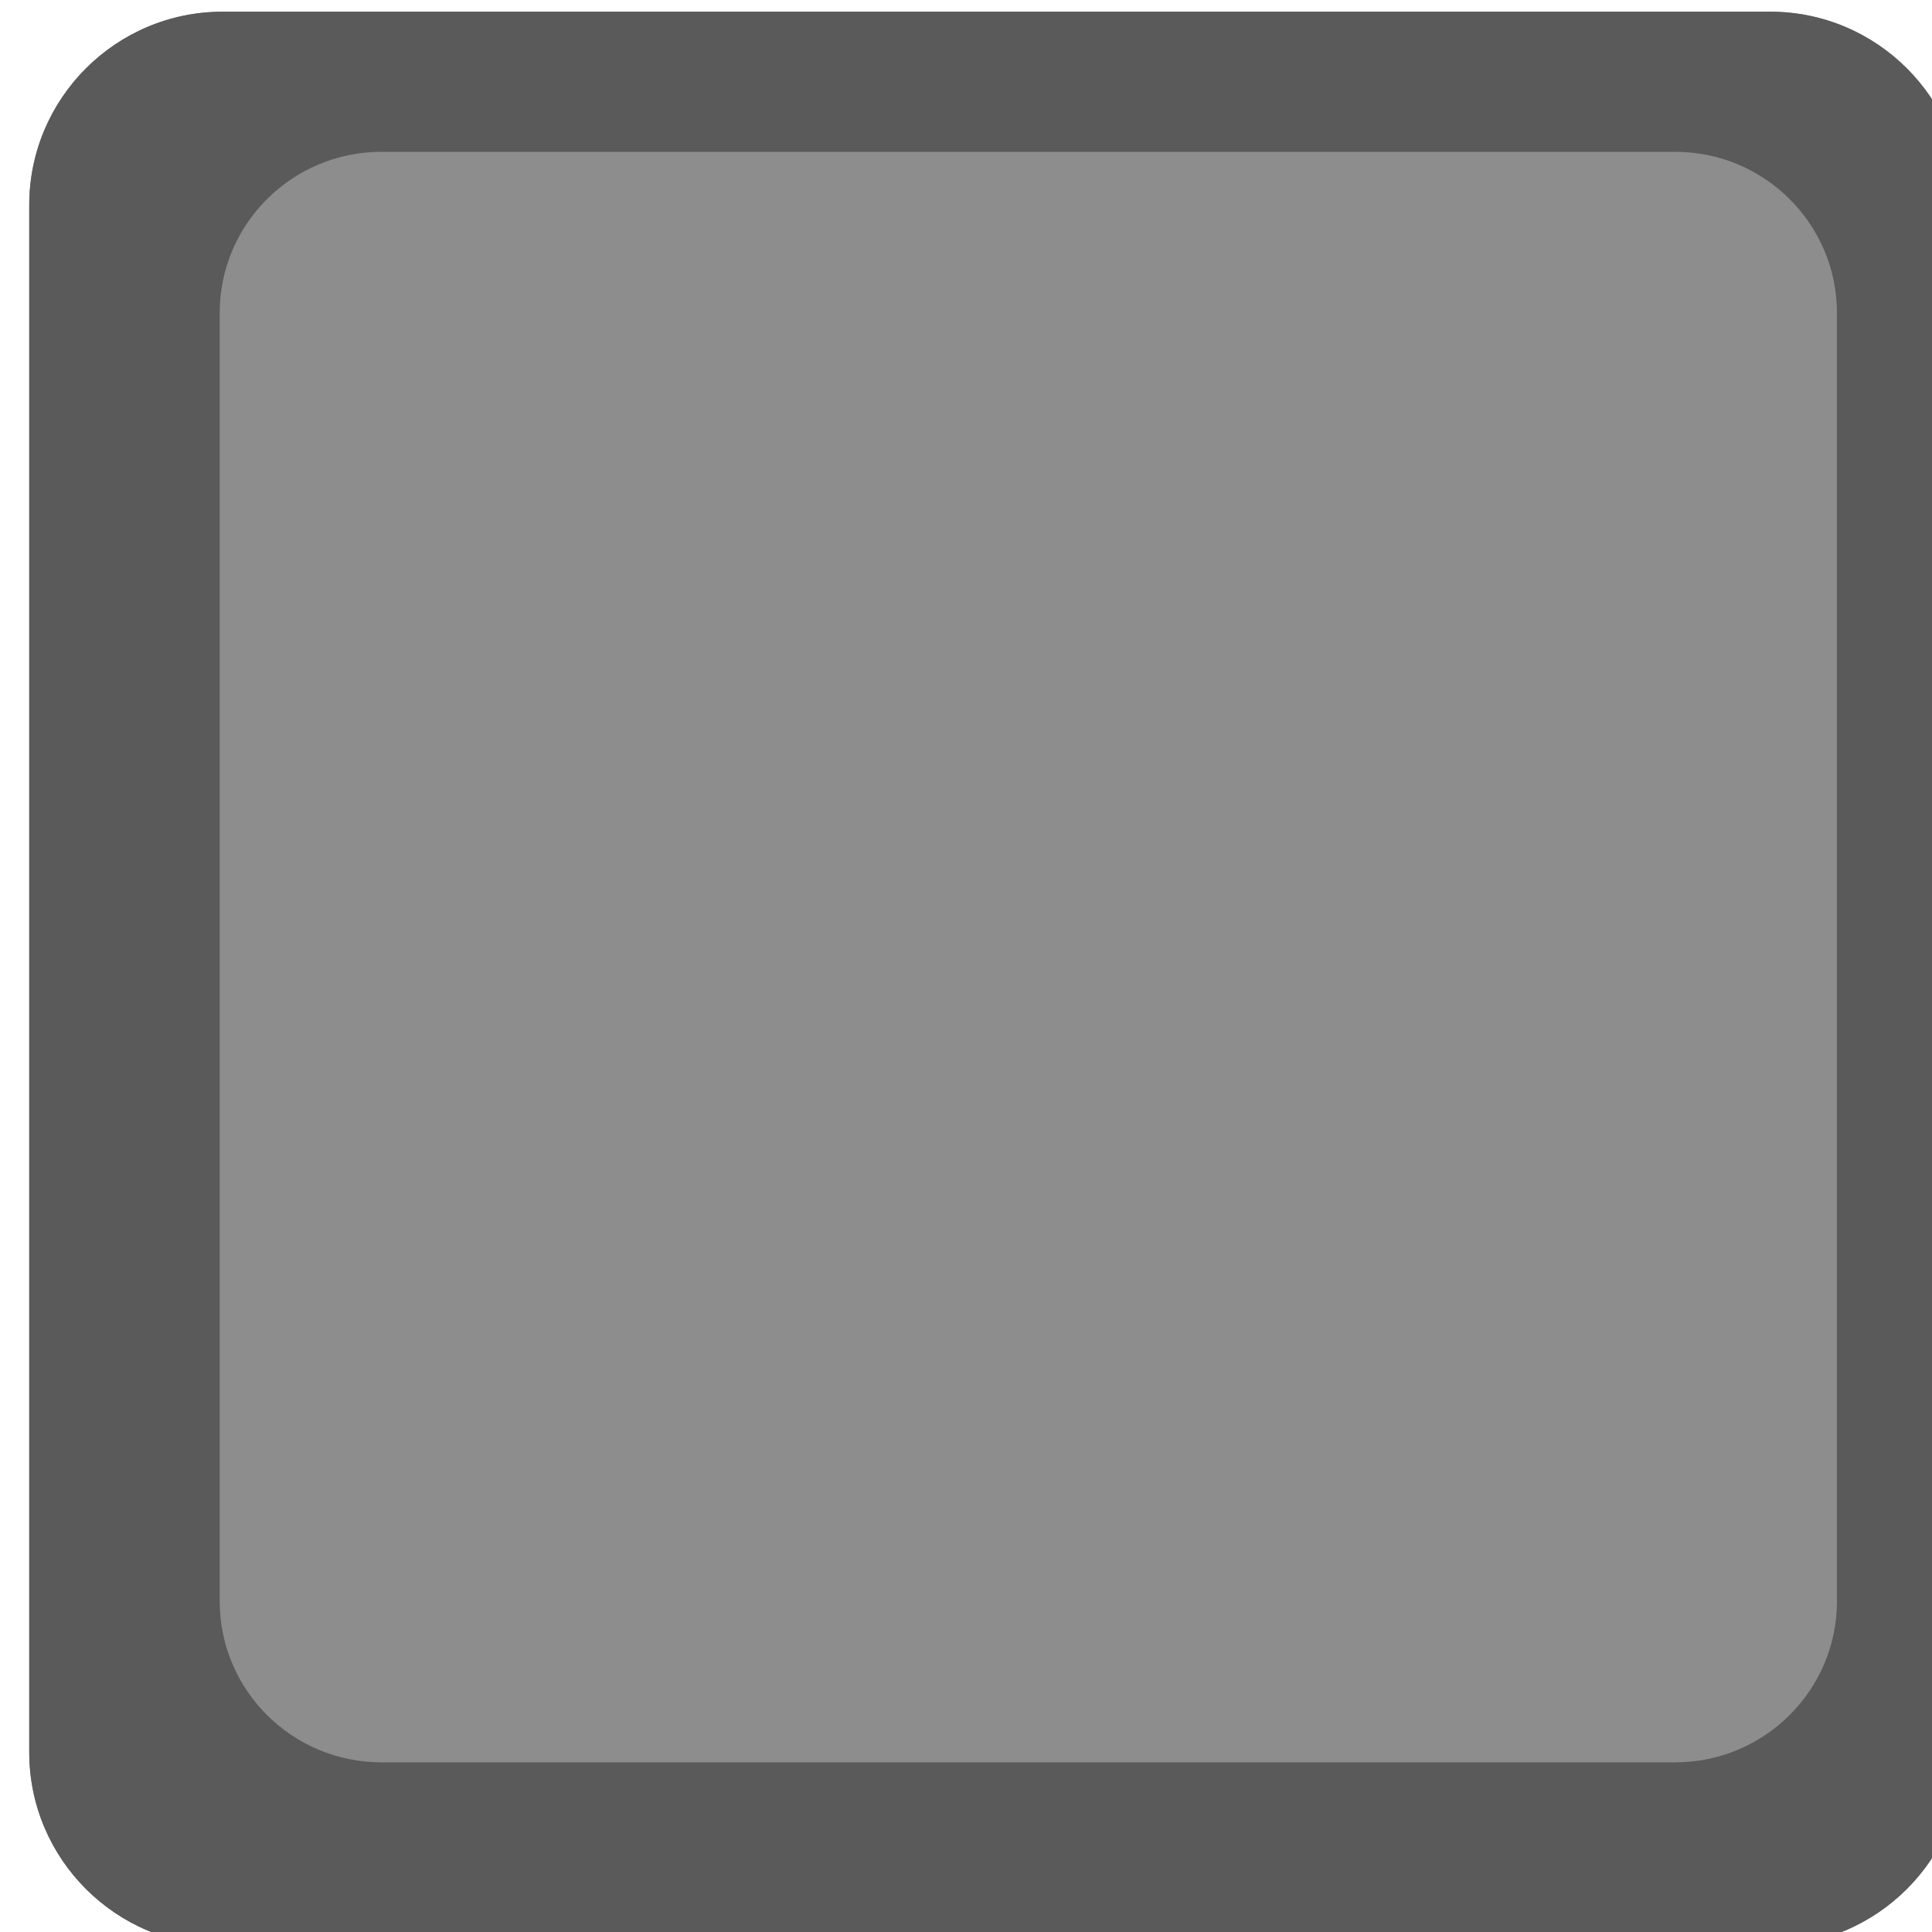 <?xml version="1.0" encoding="UTF-8" standalone="no"?>
<!DOCTYPE svg PUBLIC "-//W3C//DTD SVG 1.1//EN" "http://www.w3.org/Graphics/SVG/1.1/DTD/svg11.dtd">
<svg width="100%" height="100%" viewBox="0 0 12 12" version="1.1" xmlns="http://www.w3.org/2000/svg" xmlns:xlink="http://www.w3.org/1999/xlink" xml:space="preserve" xmlns:serif="http://www.serif.com/" style="fill-rule:evenodd;clip-rule:evenodd;stroke-linejoin:round;stroke-miterlimit:2;">
    <g transform="matrix(1,0,0,1,-10,-22)">
        <g transform="matrix(1,0,0,1,19,18)">
            <g id="ProjectExplorer_Checkbox_Unchecked_Hovered" transform="matrix(1.231,0,0,1.231,-588.692,406.462)">
                <g transform="matrix(0.542,0,0,0.574,461.25,-335.029)">
                    <rect x="18" y="14" width="18" height="17" style="fill:rgb(241,241,241);fill-opacity:0;"/>
                </g>
                <g id="Checkbox" transform="matrix(0.122,0,0,0.574,413.231,-473.25)">
                    <path d="M554,256.7C554,255.762 550.415,255 546,255L482,255C477.585,255 474,255.762 474,256.7L474,270.3C474,271.238 477.585,272 482,272L546,272C550.415,272 554,271.238 554,270.3L554,256.7Z" style="fill:rgb(120,120,120);"/>
                </g>
                <g id="Checkbox1" serif:id="Checkbox" transform="matrix(0.122,0,0,0.574,413.231,-473.25)">
                    <path d="M554,256.7C554,255.762 550.415,255 546,255L482,255C477.585,255 474,255.762 474,256.7L474,270.3C474,271.238 477.585,272 482,272L546,272C550.415,272 554,271.238 554,270.3L554,256.7Z" style="fill:rgb(90,90,90);"/>
                </g>
                <g id="Checkbox2" serif:id="Checkbox" transform="matrix(0.102,0,0,0.478,423.672,-448.063)">
                    <path d="M554,256.7C554,255.762 550.415,255 546,255L482,255C477.585,255 474,255.762 474,256.7L474,270.3C474,271.238 477.585,272 482,272L546,272C550.415,272 554,271.238 554,270.3L554,256.7Z" style="fill:rgb(141,141,141);"/>
                </g>
                <g id="Checkbox3" serif:id="Checkbox" transform="matrix(0.081,0,0,0.382,434.112,-422.875)">
                    <path d="M554,256.7C554,255.762 550.415,255 546,255L482,255C477.585,255 474,255.762 474,256.7L474,270.3C474,271.238 477.585,272 482,272L546,272C550.415,272 554,271.238 554,270.3L554,256.7Z" style="fill:rgb(141,141,141);"/>
                </g>
                <g id="Checkbox4" serif:id="Checkbox" transform="matrix(0.061,0,0,0.287,444.553,-397.687)">
                    <path d="M554,256.7C554,255.762 550.415,255 546,255L482,255C477.585,255 474,255.762 474,256.7L474,270.3C474,271.238 477.585,272 482,272L546,272C550.415,272 554,271.238 554,270.3L554,256.7Z" style="fill:rgb(141,141,141);"/>
                </g>
            </g>
        </g>
    </g>
</svg>

